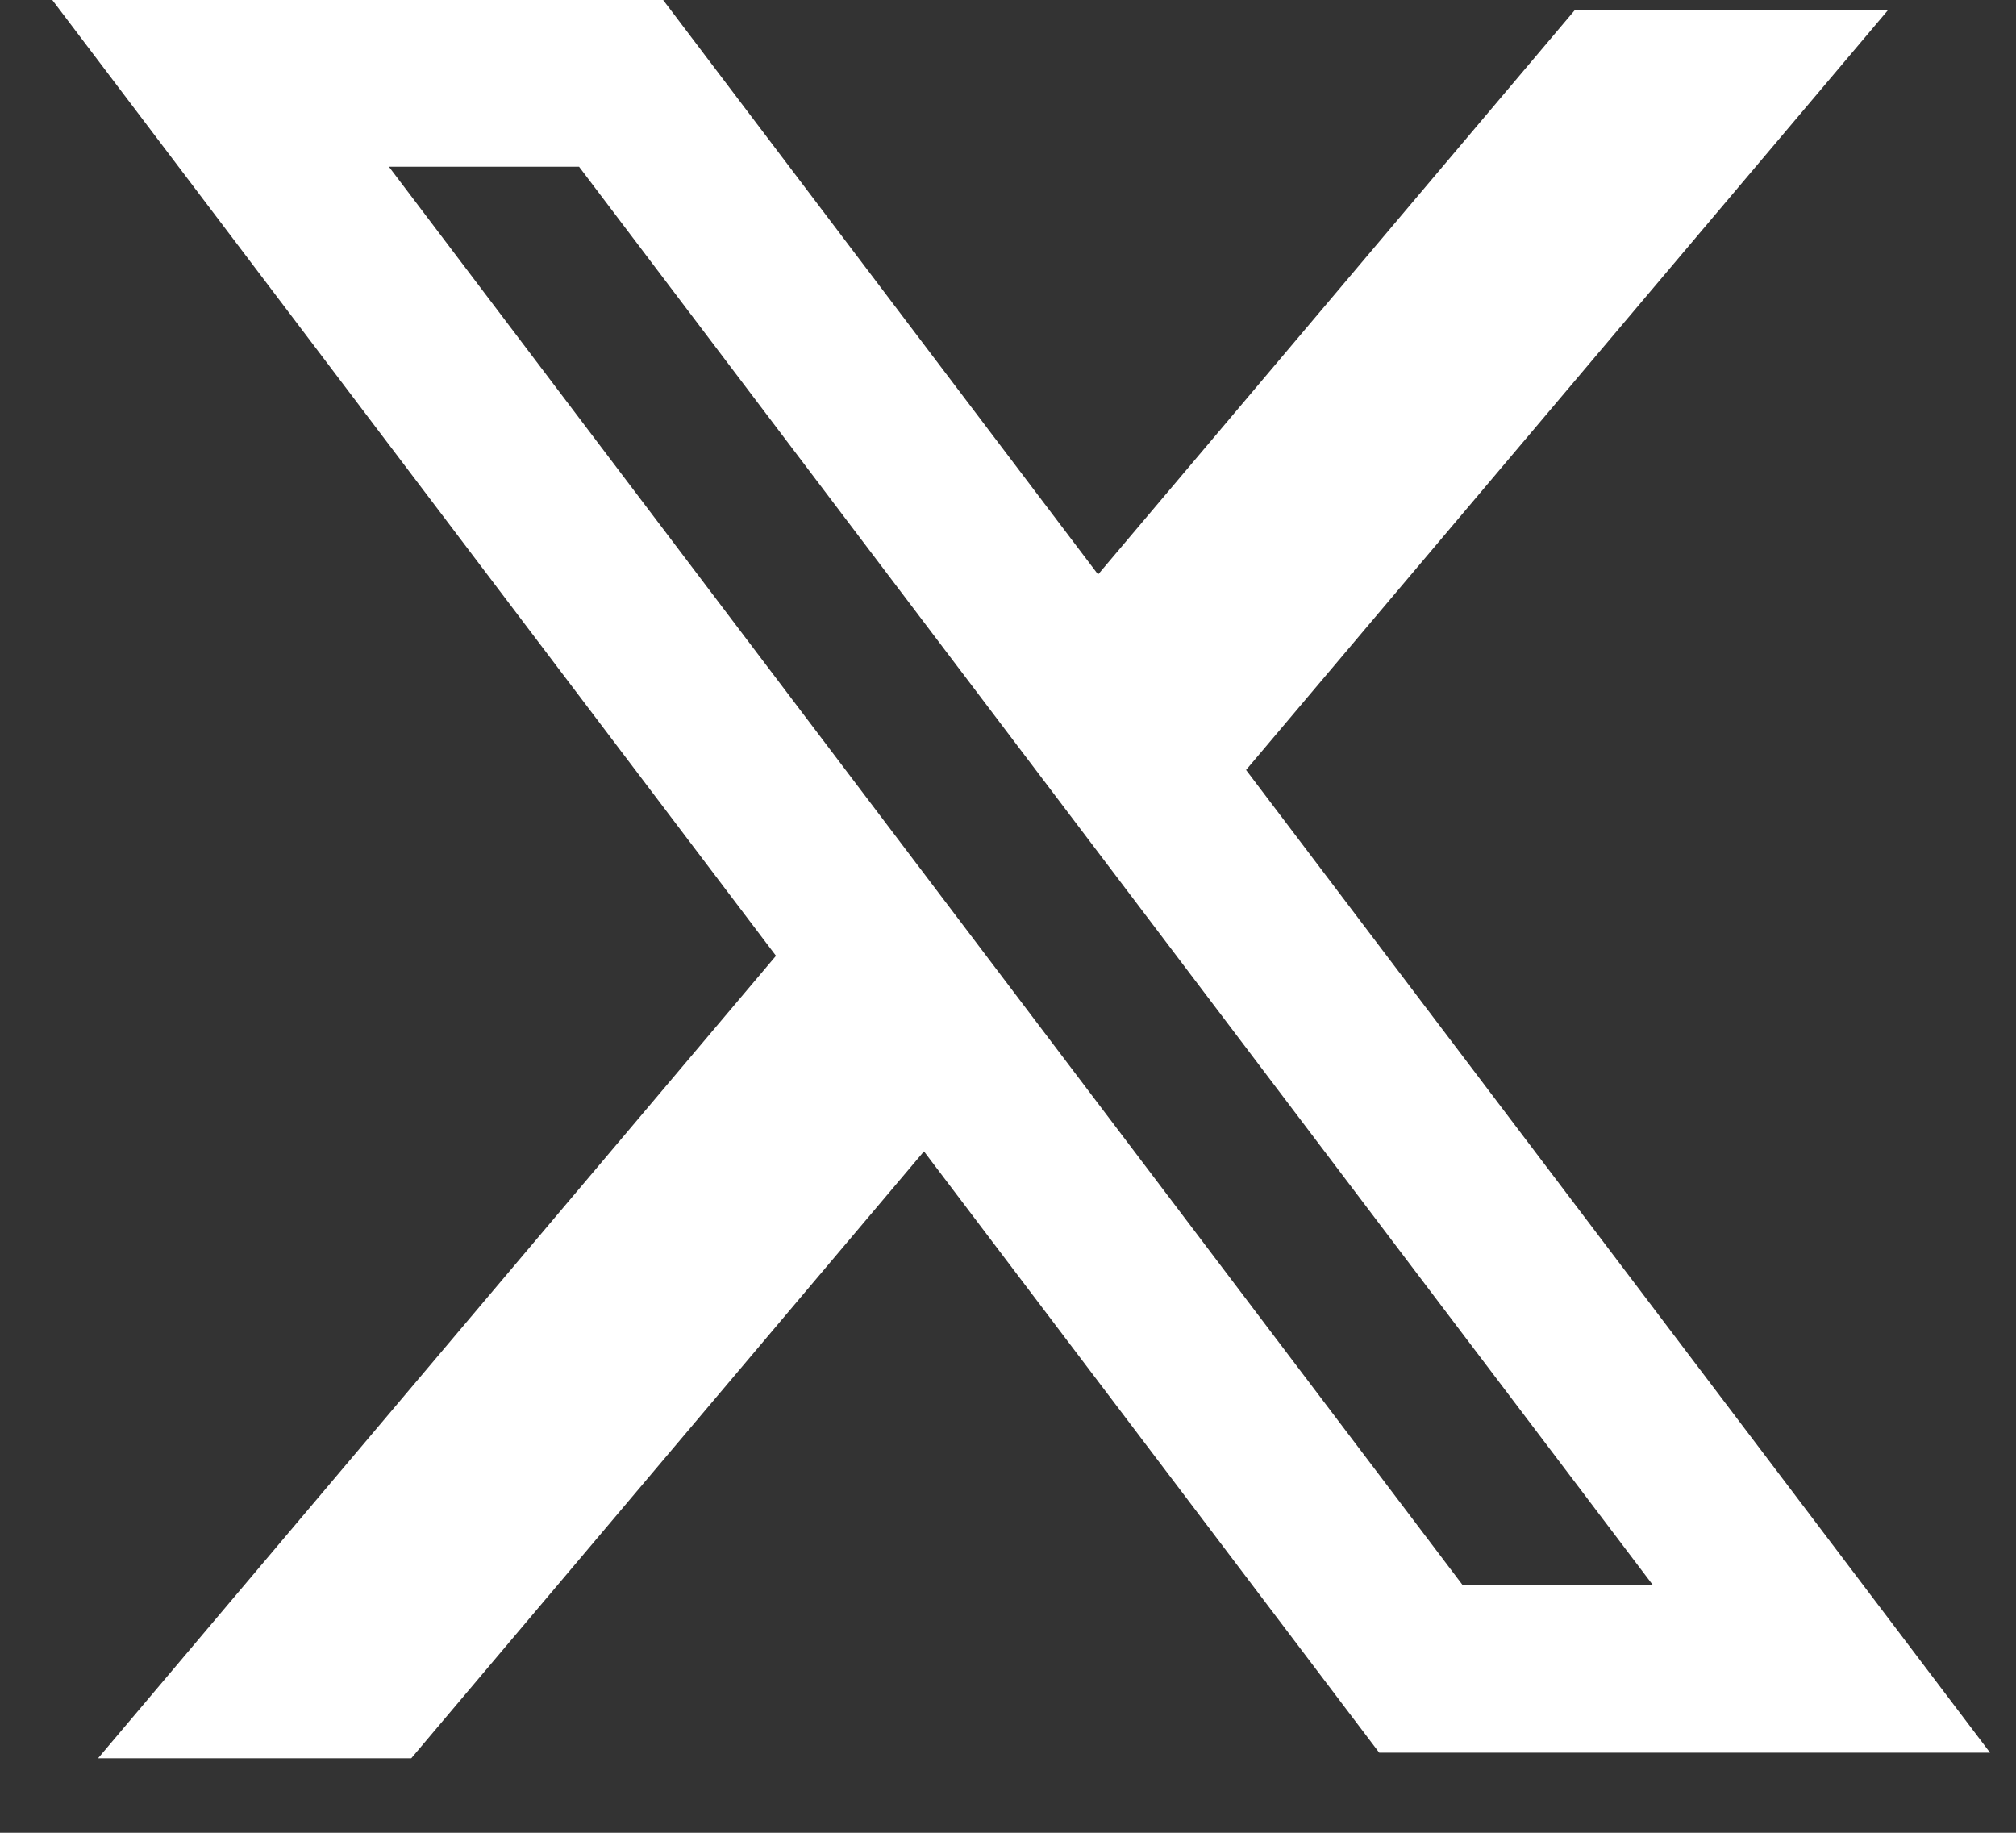 <svg width="22" height="20" viewBox="0 0 22 20" fill="none" xmlns="http://www.w3.org/2000/svg">
<rect x="0" y="0" width="22" height="20" fill="#333333" stroke="none"/>
<path fill-rule="evenodd" clip-rule="evenodd" d="M7.23 -0.009H0.564L8.468 10.43L1.07 19.187H4.488L10.083 12.564L15.051 19.126H21.717L13.584 8.384L13.598 8.402L20.601 0.113H17.183L11.983 6.269L7.23 -0.009ZM4.244 1.819H6.319L18.038 17.298H15.962L4.244 1.819Z" fill="white"/>
</svg>
